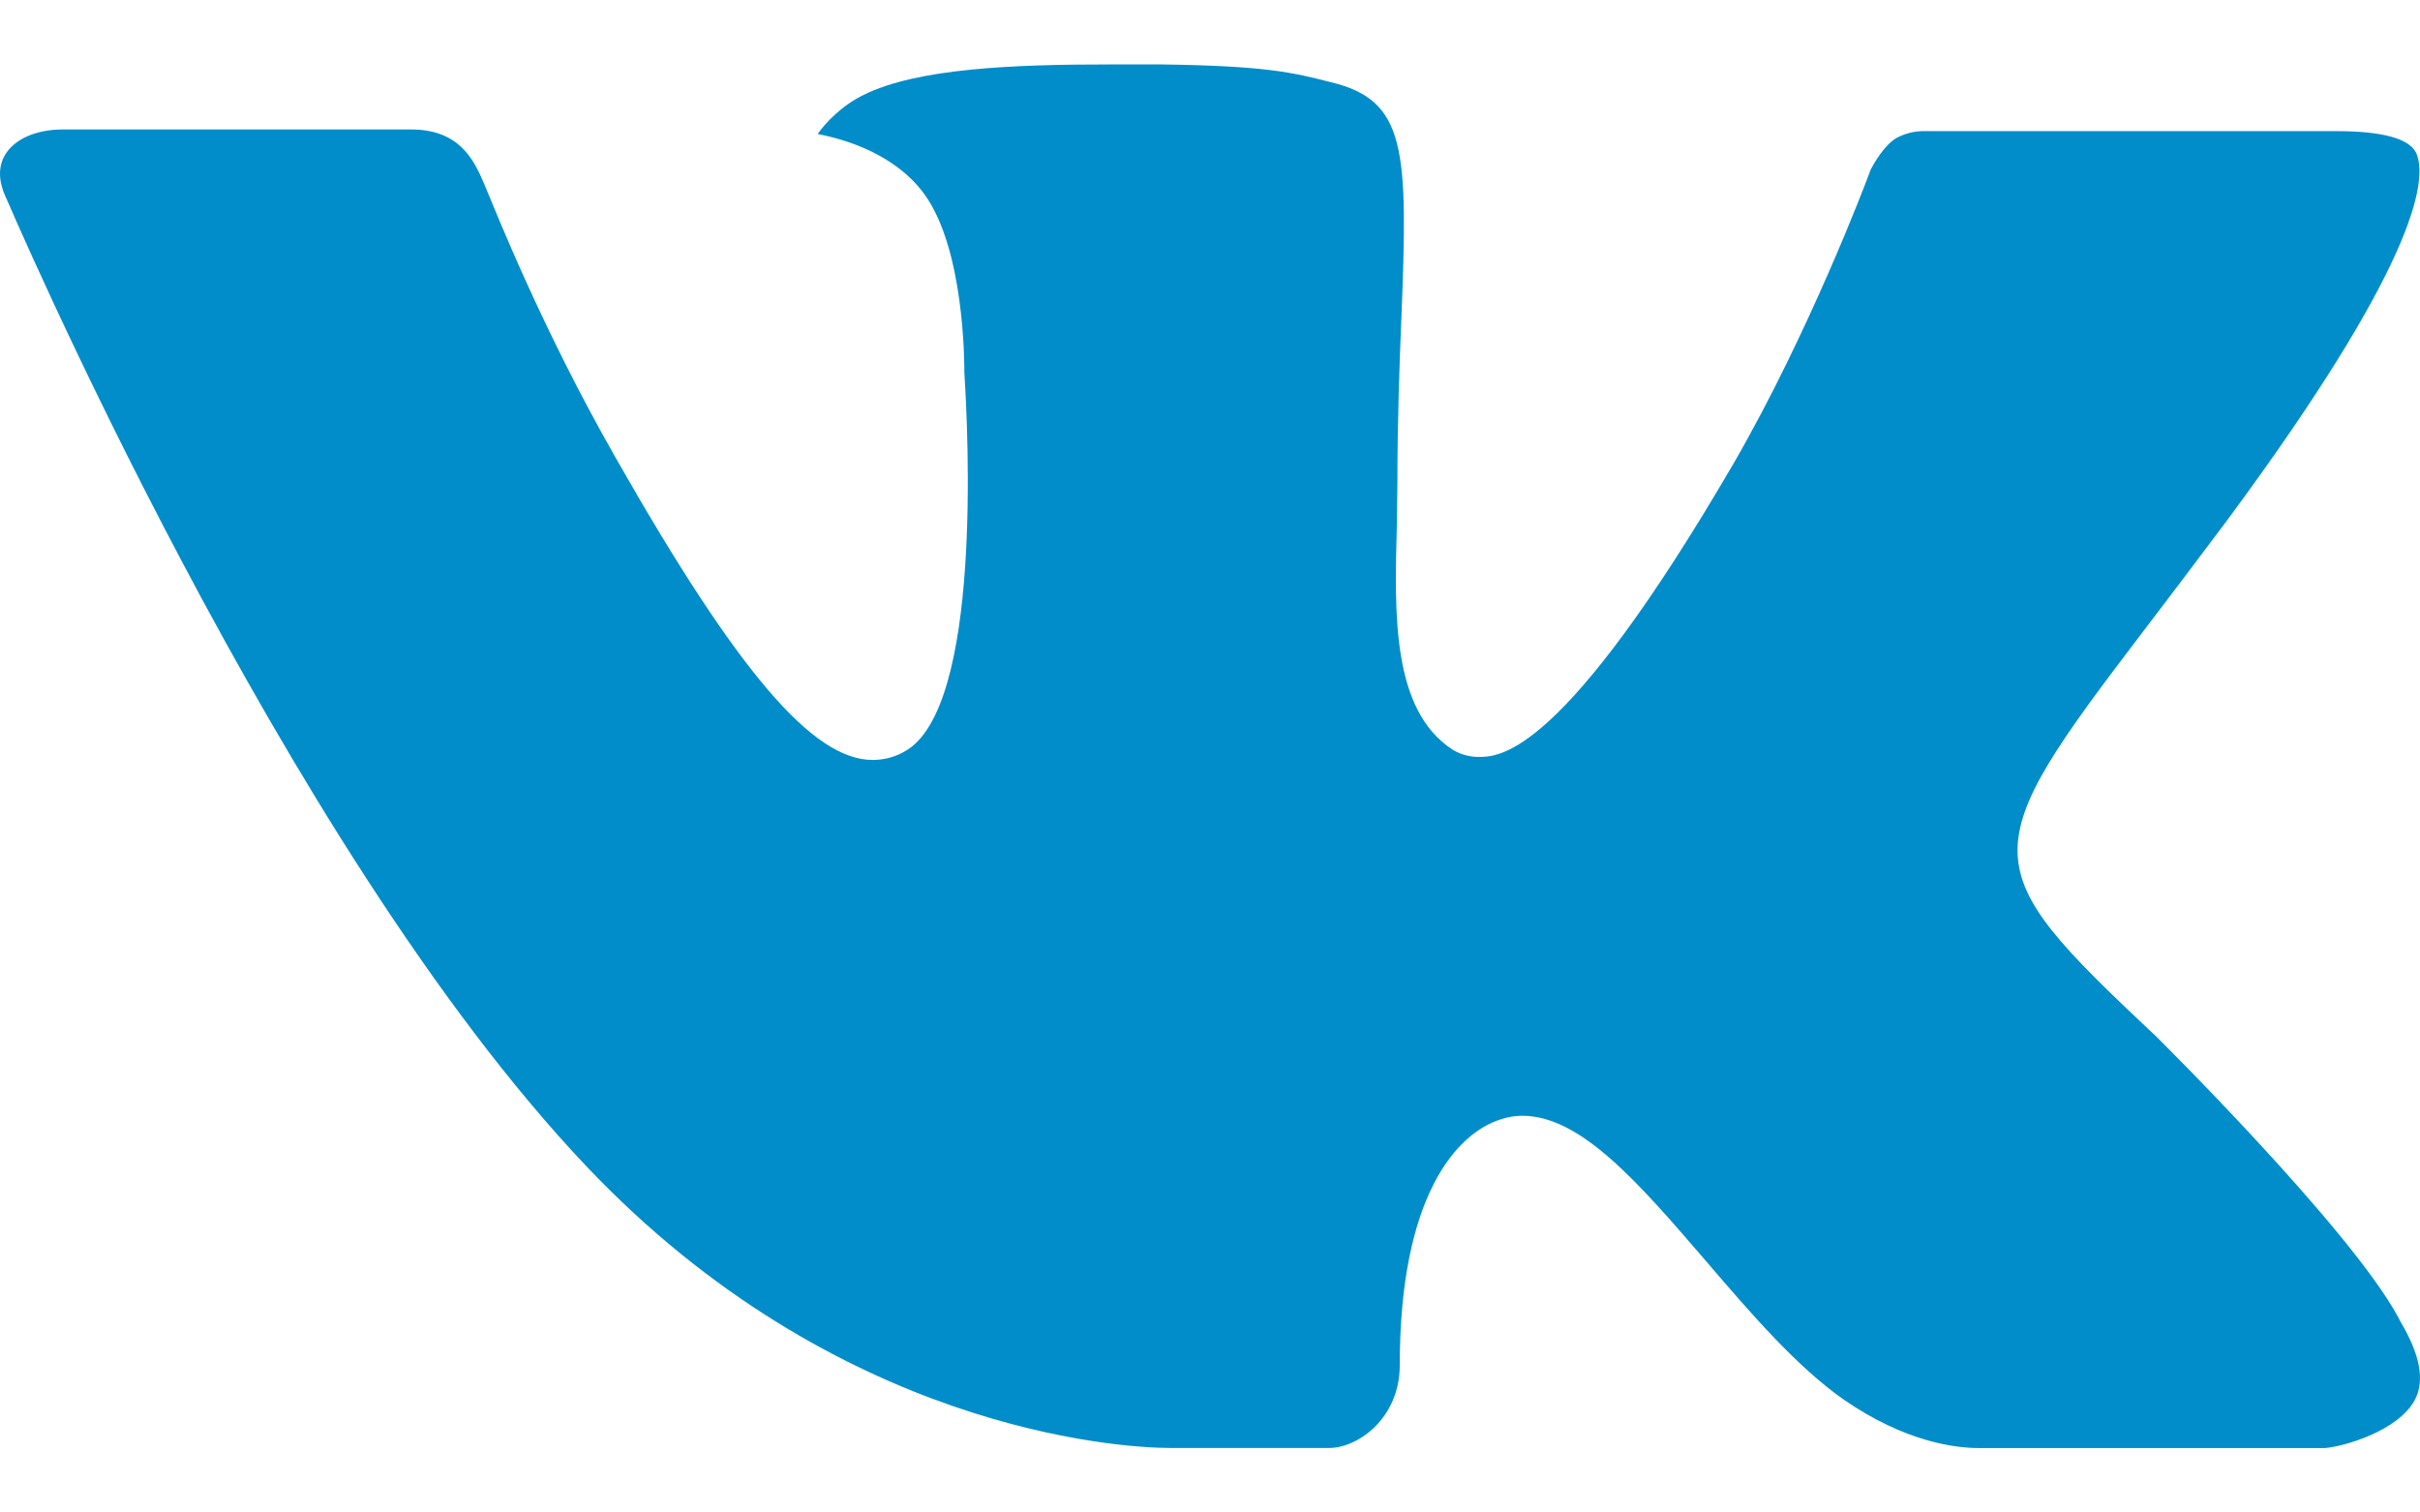 <svg width="32" height="20" viewBox="0 0 32 20" xmlns="http://www.w3.org/2000/svg" fill="none"><path fill-rule="evenodd" clip-rule="evenodd" d="M28.483 13.677s2.587 2.555 3.227 3.738l.029.056c.261.437.325.779.197 1.032-.216.418-.947.627-1.195.645h-4.573c-.318 0-.981-.083-1.787-.64-.616-.43-1.229-1.139-1.822-1.832-.886-1.029-1.653-1.922-2.429-1.922-.098 0-.195.016-.288.048-.587.186-1.333 1.022-1.333 3.251 0 .698-.55 1.094-.936 1.094h-2.094c-.714 0-4.429-.25-7.723-3.723-4.037-4.253-7.662-12.784-7.698-12.859-.226-.552.248-.853.76-.853h4.618c.619 0 .821.374.962.71.163.386.768 1.928 1.76 3.661 1.606 2.819 2.594 3.966 3.382 3.966.148 0 .294-.038.422-.112 1.03-.566.838-4.246.79-5.005 0-.147-.002-1.643-.53-2.366-.378-.518-1.021-.72-1.41-.794.104-.15.325-.381.608-.517.706-.352 1.981-.403 3.246-.403h.702c1.373.019 1.728.107 2.227.234 1.005.24 1.024.891.936 3.109-.026.634-.053 1.347-.053 2.187l-.008.582c-.03 1.138-.07 2.419.733 2.946.104.065.225.099.347.099.278 0 1.112 0 3.373-3.88.992-1.714 1.76-3.734 1.813-3.886.045-.085.179-.323.342-.419.116-.062.246-.093.378-.09h5.432c.592 0 .994.09 1.072.314.131.363-.026 1.472-2.506 4.826-.418.558-.784 1.042-1.106 1.464-2.248 2.95-2.248 3.099.133 5.339z" fill="#008DC9"/></svg>